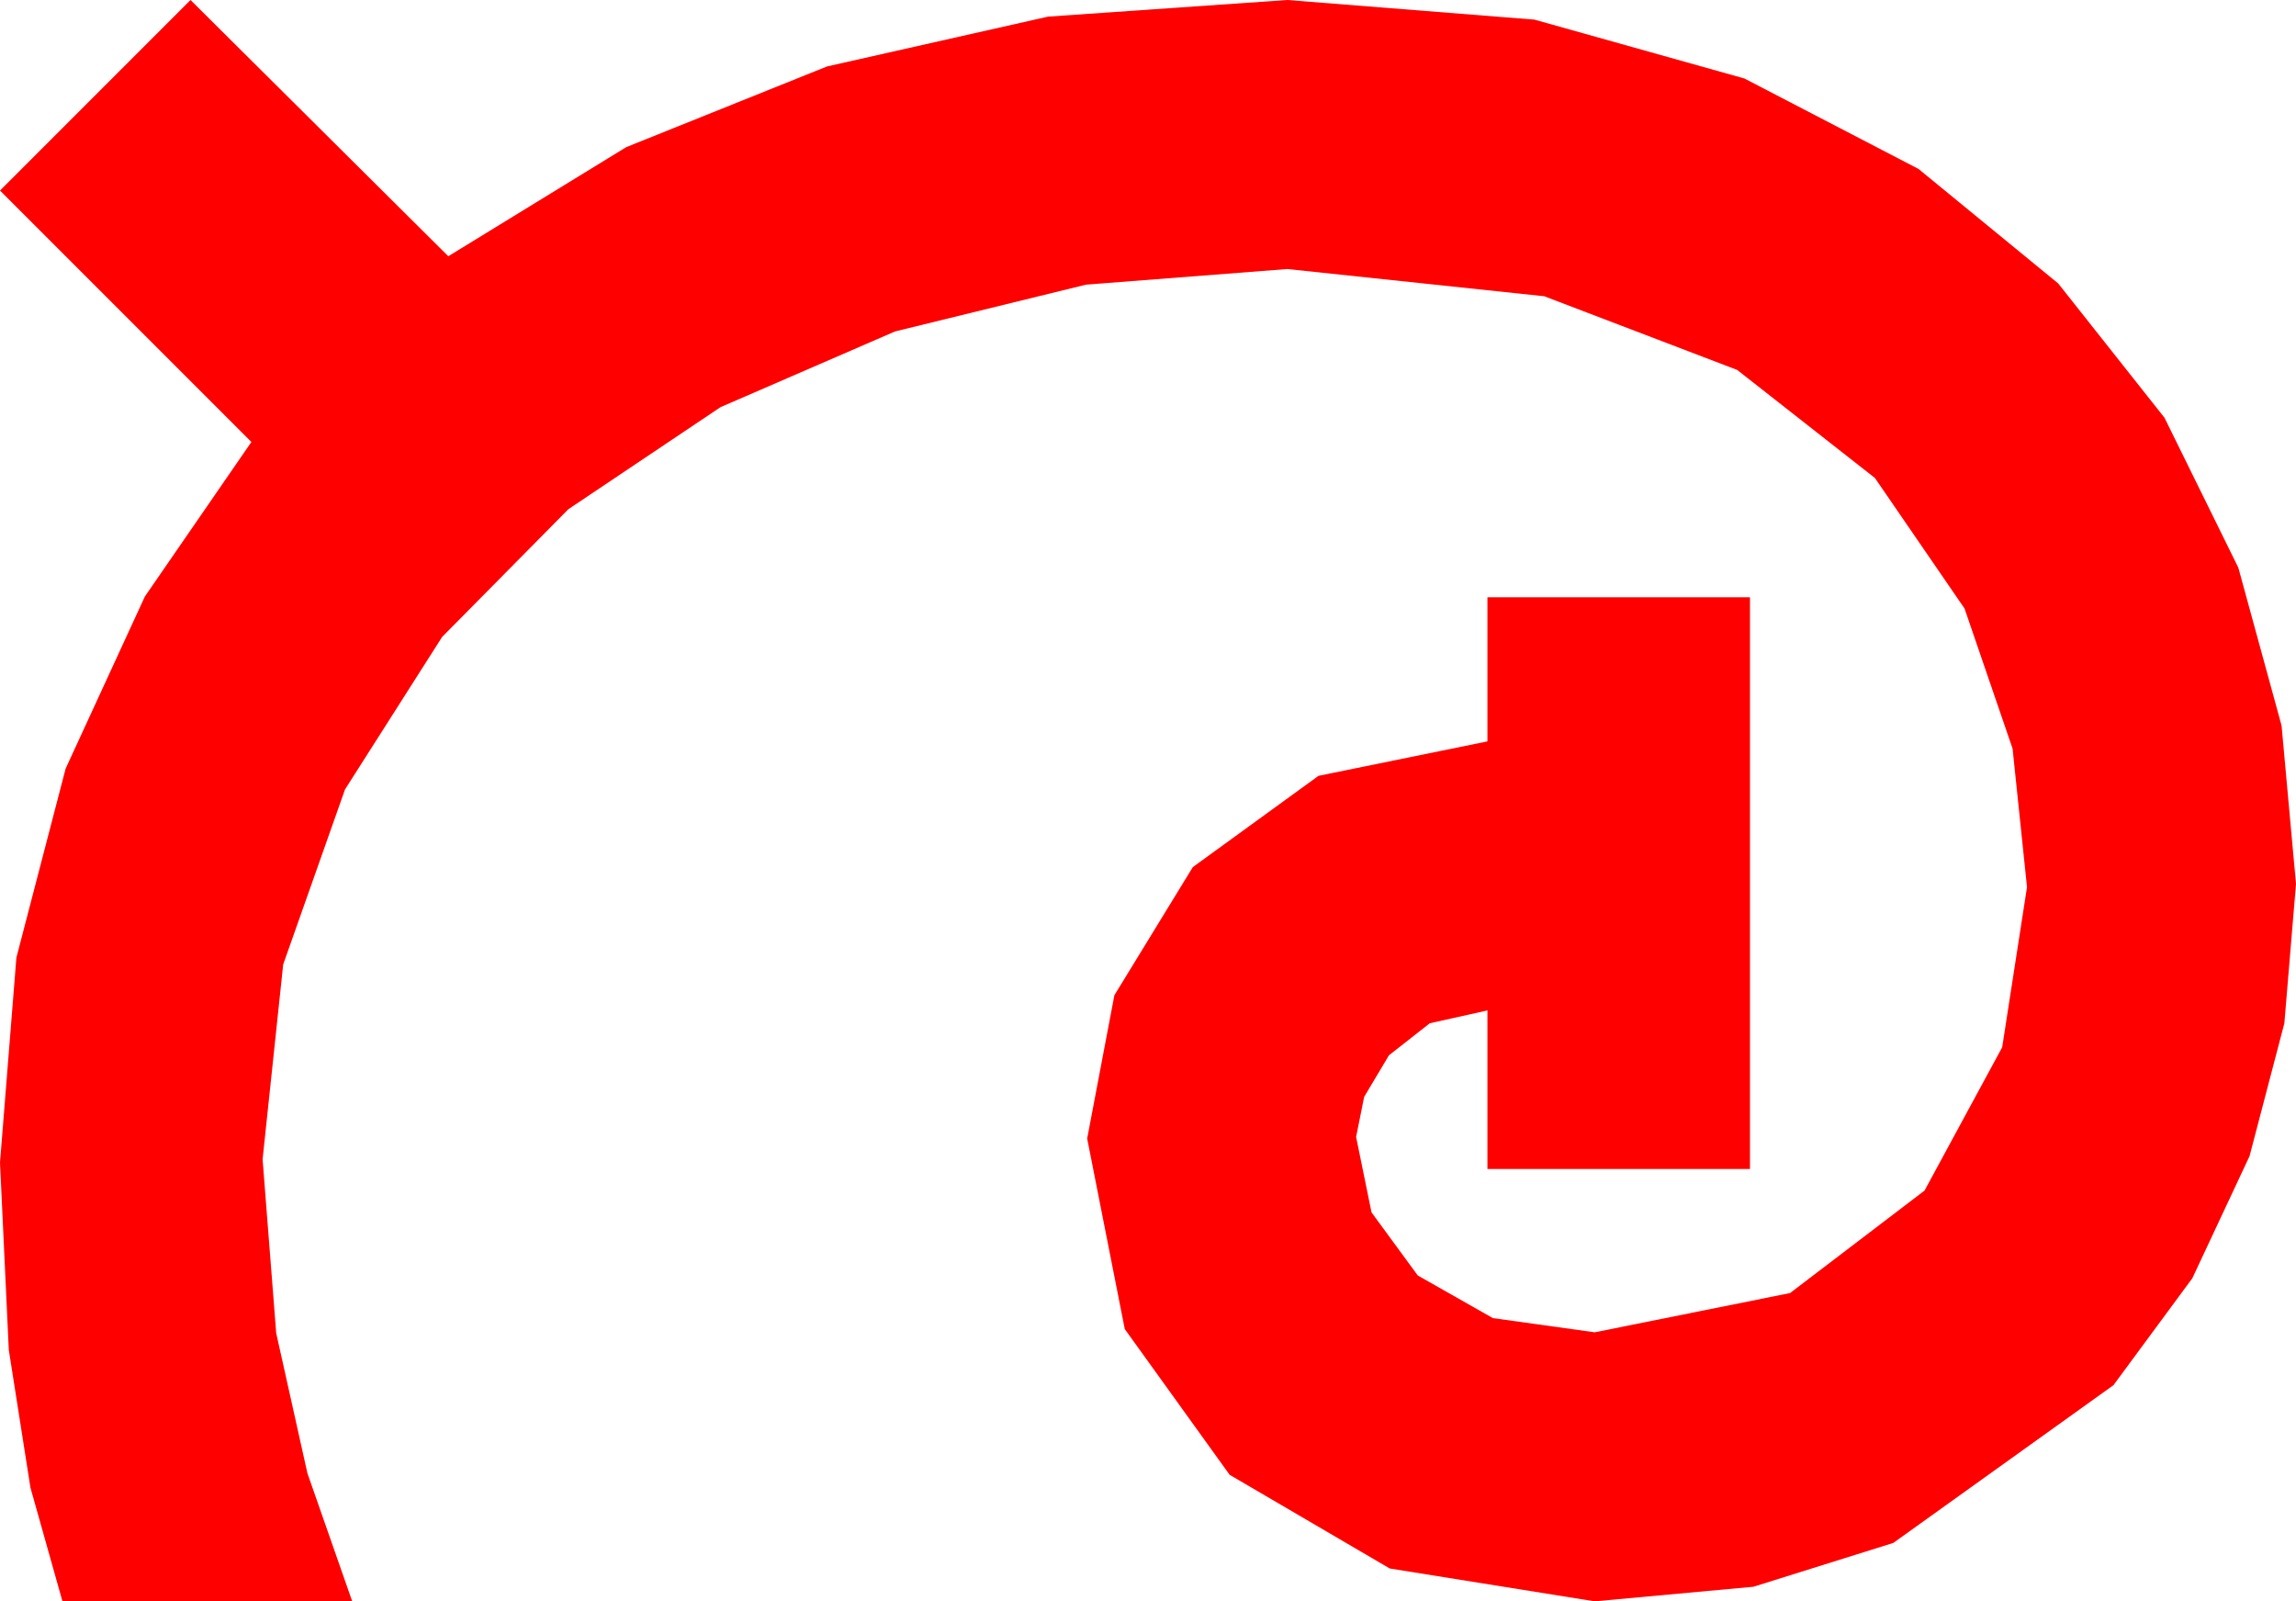 <?xml version="1.0" encoding="utf-8"?>
<!DOCTYPE svg PUBLIC "-//W3C//DTD SVG 1.1//EN" "http://www.w3.org/Graphics/SVG/1.1/DTD/svg11.dtd">
<svg width="42.012" height="29.297" xmlns="http://www.w3.org/2000/svg" xmlns:xlink="http://www.w3.org/1999/xlink" xmlns:xml="http://www.w3.org/XML/1998/namespace" version="1.1">
  <g>
    <g>
      <path style="fill:#FF0000;fill-opacity:1" d="M3.486,0L8.203,4.688 11.459,2.692 15.132,1.216 19.178,0.304 23.555,0 28.077,0.359 31.919,1.436 35.105,3.091 37.661,5.186 39.606,7.643 40.957,10.386 41.748,13.275 42.012,16.172 41.799,18.721 41.162,21.152 40.115,23.386 38.672,25.342 34.644,28.228 32.084,29.03 29.18,29.297 25.43,28.696 22.5,26.982 20.581,24.316 19.893,20.83 20.391,18.208 21.826,15.864 24.126,14.194 27.217,13.564 27.217,10.928 32.021,10.928 32.021,21.387 27.217,21.387 27.217,18.486 26.162,18.721 25.415,19.307 24.961,20.068 24.814,20.801 25.096,22.181 25.942,23.335 27.316,24.115 29.18,24.375 32.754,23.657 35.215,21.782 36.636,19.16 37.09,16.23 36.826,13.696 35.947,11.133 34.307,8.745 31.787,6.768 28.257,5.42 23.555,4.922 19.871,5.208 16.377,6.064 13.184,7.449 10.4,9.316 8.09,11.653 6.313,14.443 5.182,17.644 4.805,21.211 5.054,24.39 5.625,26.953 6.445,29.297 1.143,29.297 0.557,27.217 0.161,24.697 0,21.27 0.3,17.52 1.201,14.062 2.651,10.913 4.6,8.086 0,3.486 3.486,0z" />
    </g>
  </g>
</svg>